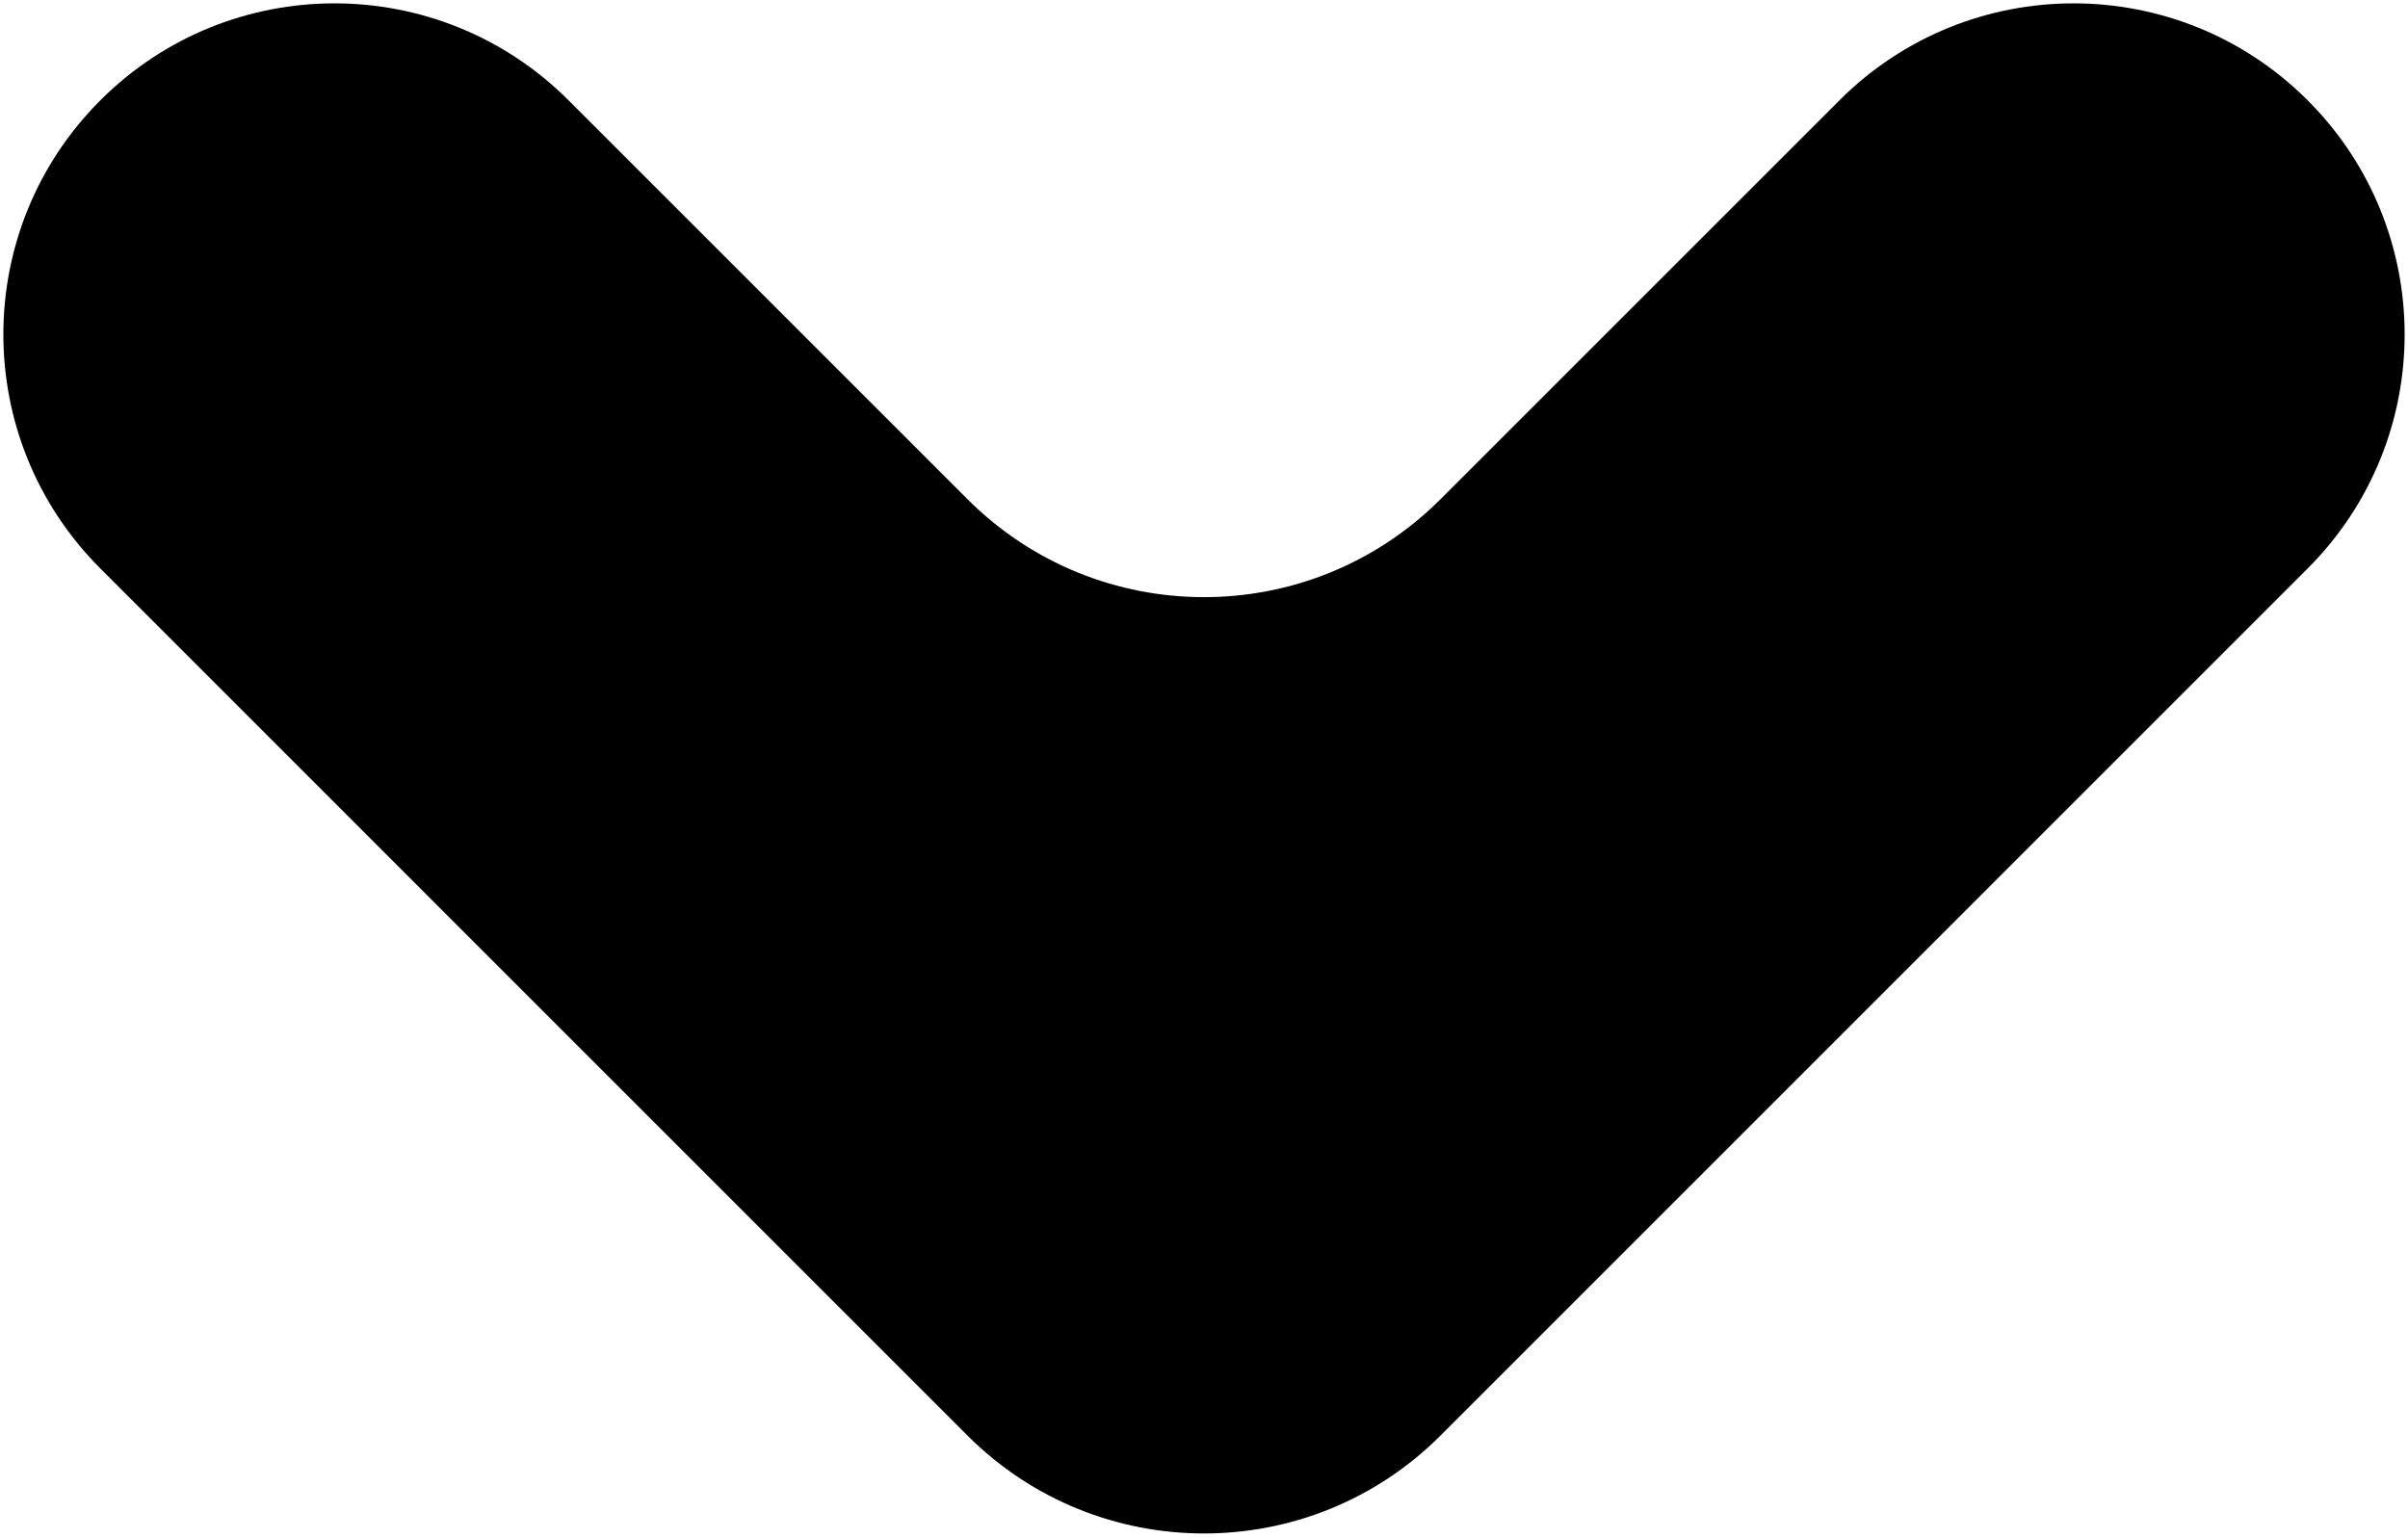<svg width="36" height="23" viewBox="0 0 36 23" xmlns="http://www.w3.org/2000/svg">
<path d="M14.464 21.465L1.5 8.5C-0.433 6.567 -0.433 3.433 1.5 1.5C3.433 -0.433 6.567 -0.433 8.5 1.5L14.464 7.464C16.417 9.417 19.583 9.417 21.536 7.464L27.5 1.5C29.433 -0.433 32.567 -0.433 34.5 1.5C36.433 3.433 36.433 6.567 34.5 8.5L21.536 21.465C19.583 23.417 16.417 23.417 14.464 21.465Z"/>
</svg>
